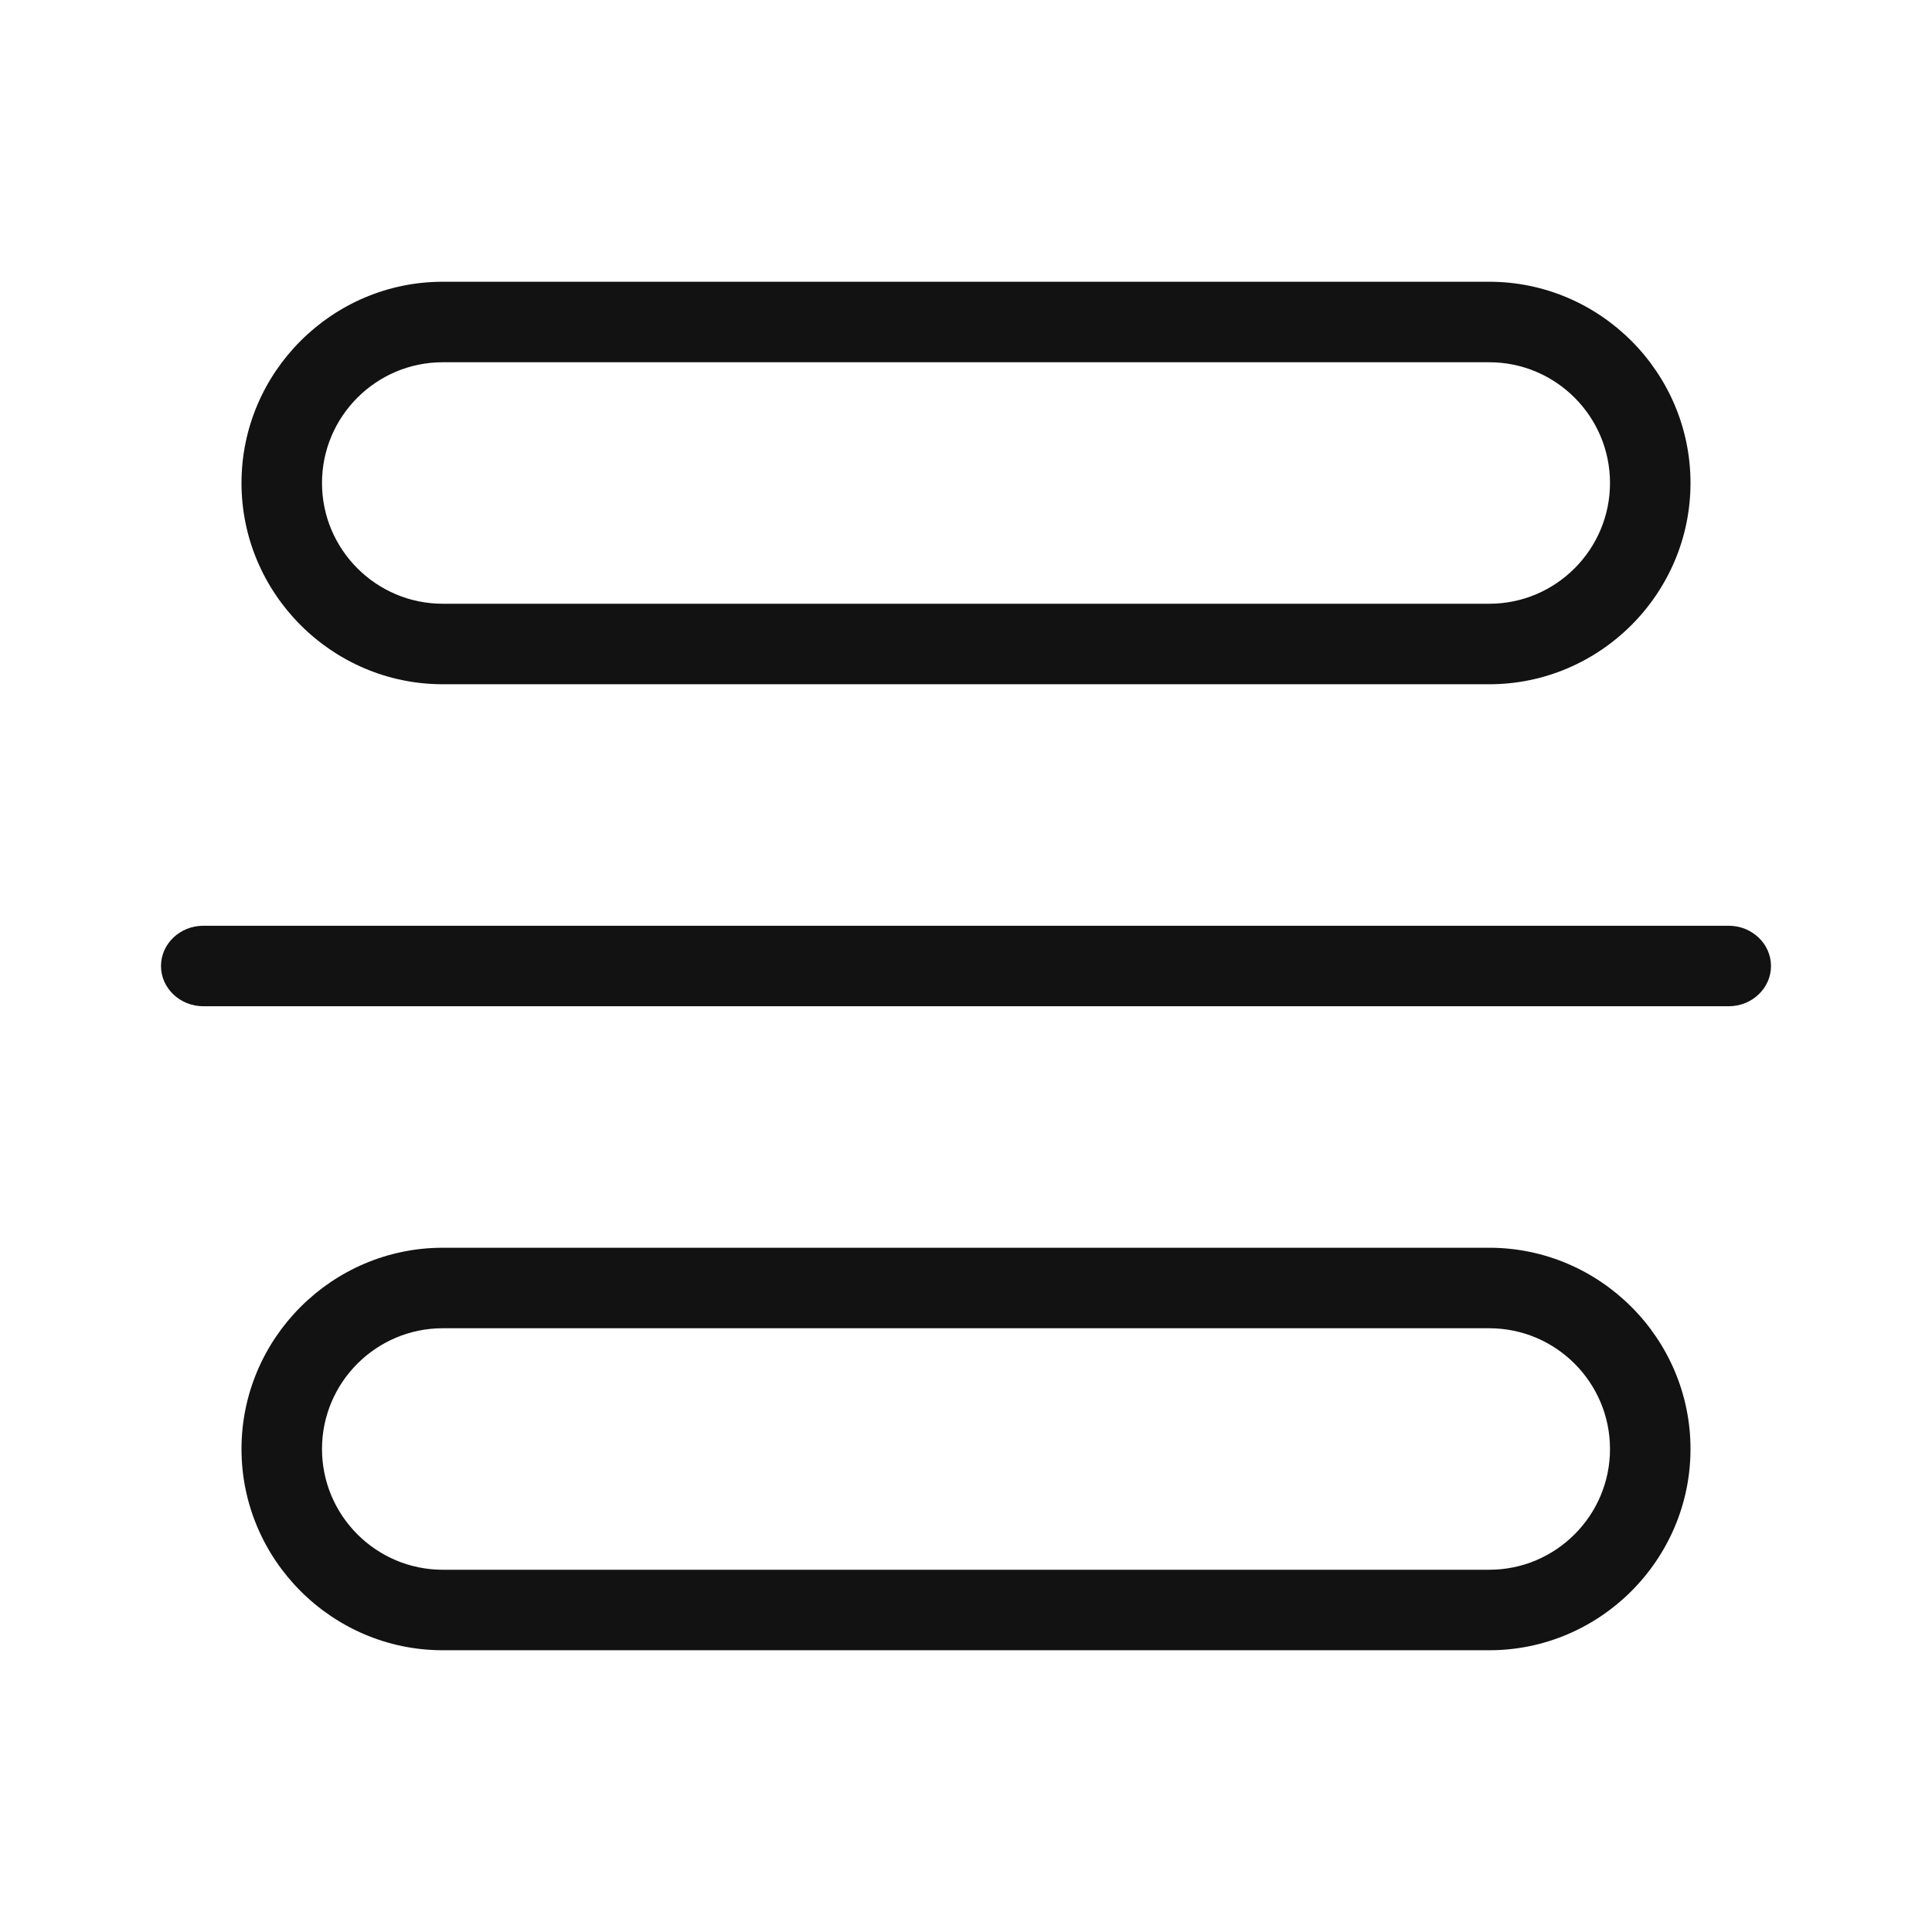 <svg width="24" height="24" viewBox="0 0 24 24" fill="none" xmlns="http://www.w3.org/2000/svg">
<path fill-rule="evenodd" clip-rule="evenodd" d="M18.5 15.5C19.875 15.5 21 16.625 21 18C21 19.375 19.875 20.5 18.5 20.5H5.5C4.125 20.5 3 19.375 3 18C3 16.625 4.125 15.5 5.5 15.5H18.5ZM18.5 3.5C19.875 3.5 21 4.625 21 6C21 7.375 19.875 8.5 18.5 8.5H5.5C4.125 8.5 3 7.375 3 6C3 4.625 4.125 3.5 5.5 3.5L18.5 3.5ZM18.5 16.5C19.327 16.5 20 17.173 20 18C20 18.827 19.327 19.5 18.5 19.5H5.5C4.673 19.5 4 18.827 4 18C4 17.173 4.673 16.5 5.5 16.5H18.5ZM21.474 11.5C21.764 11.5 22 11.724 22 12C22 12.276 21.764 12.5 21.474 12.5H2.526C2.236 12.5 2 12.276 2 12C2 11.724 2.236 11.5 2.526 11.5H21.474ZM18.5 4.5C19.327 4.5 20 5.173 20 6C20 6.827 19.327 7.5 18.5 7.5H5.5C4.673 7.5 4 6.827 4 6C4 5.173 4.673 4.5 5.5 4.5H18.5Z" fill="#121212"/>
</svg>
